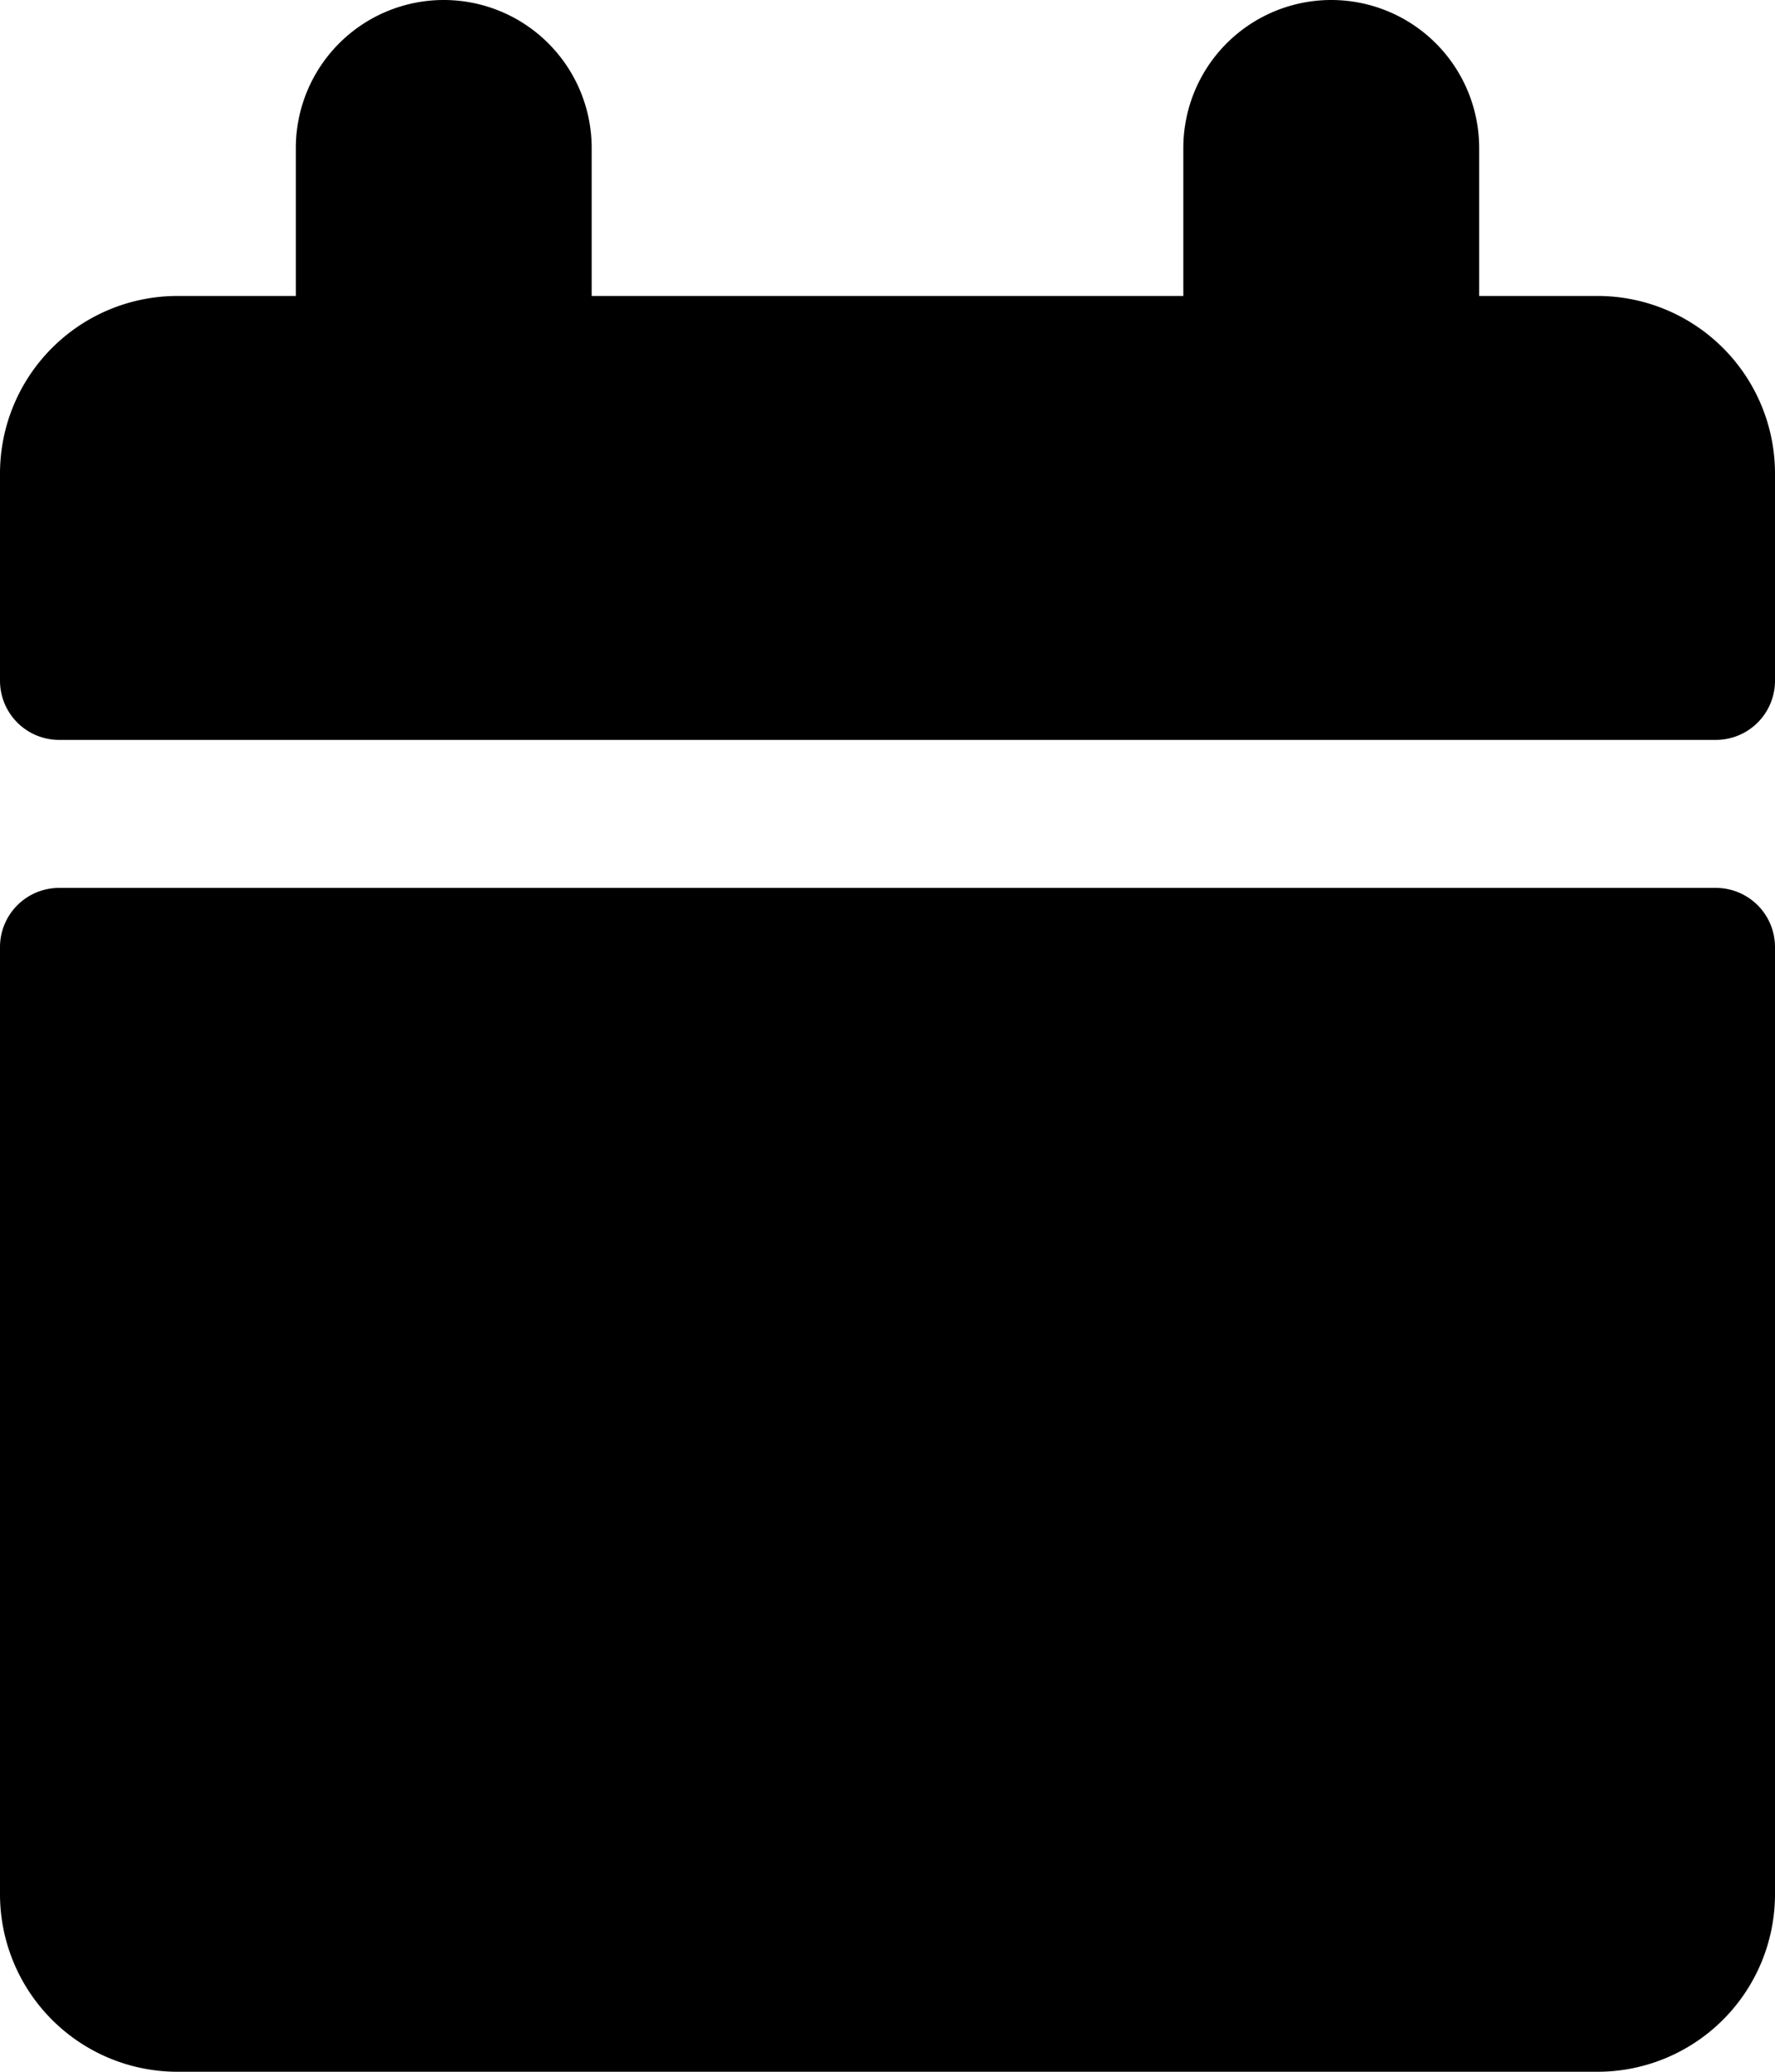<svg xmlns="http://www.w3.org/2000/svg" viewBox="0 0 120 140"><path d="M40 20h40V10a10 10 0 1 1 20 0v10h8a12 12 0 0 1 12 12v14a4 4 0 0 1-4 4H4a4 4 0 0 1-4-4V32a12 12 0 0 1 12-12h8V10a10 10 0 1 1 20 0v10zM4 60h112a4 4 0 0 1 4 4v64a12 12 0 0 1-12 12H12a12 12 0 0 1-12-12V64a4 4 0 0 1 4-4z"/></svg>